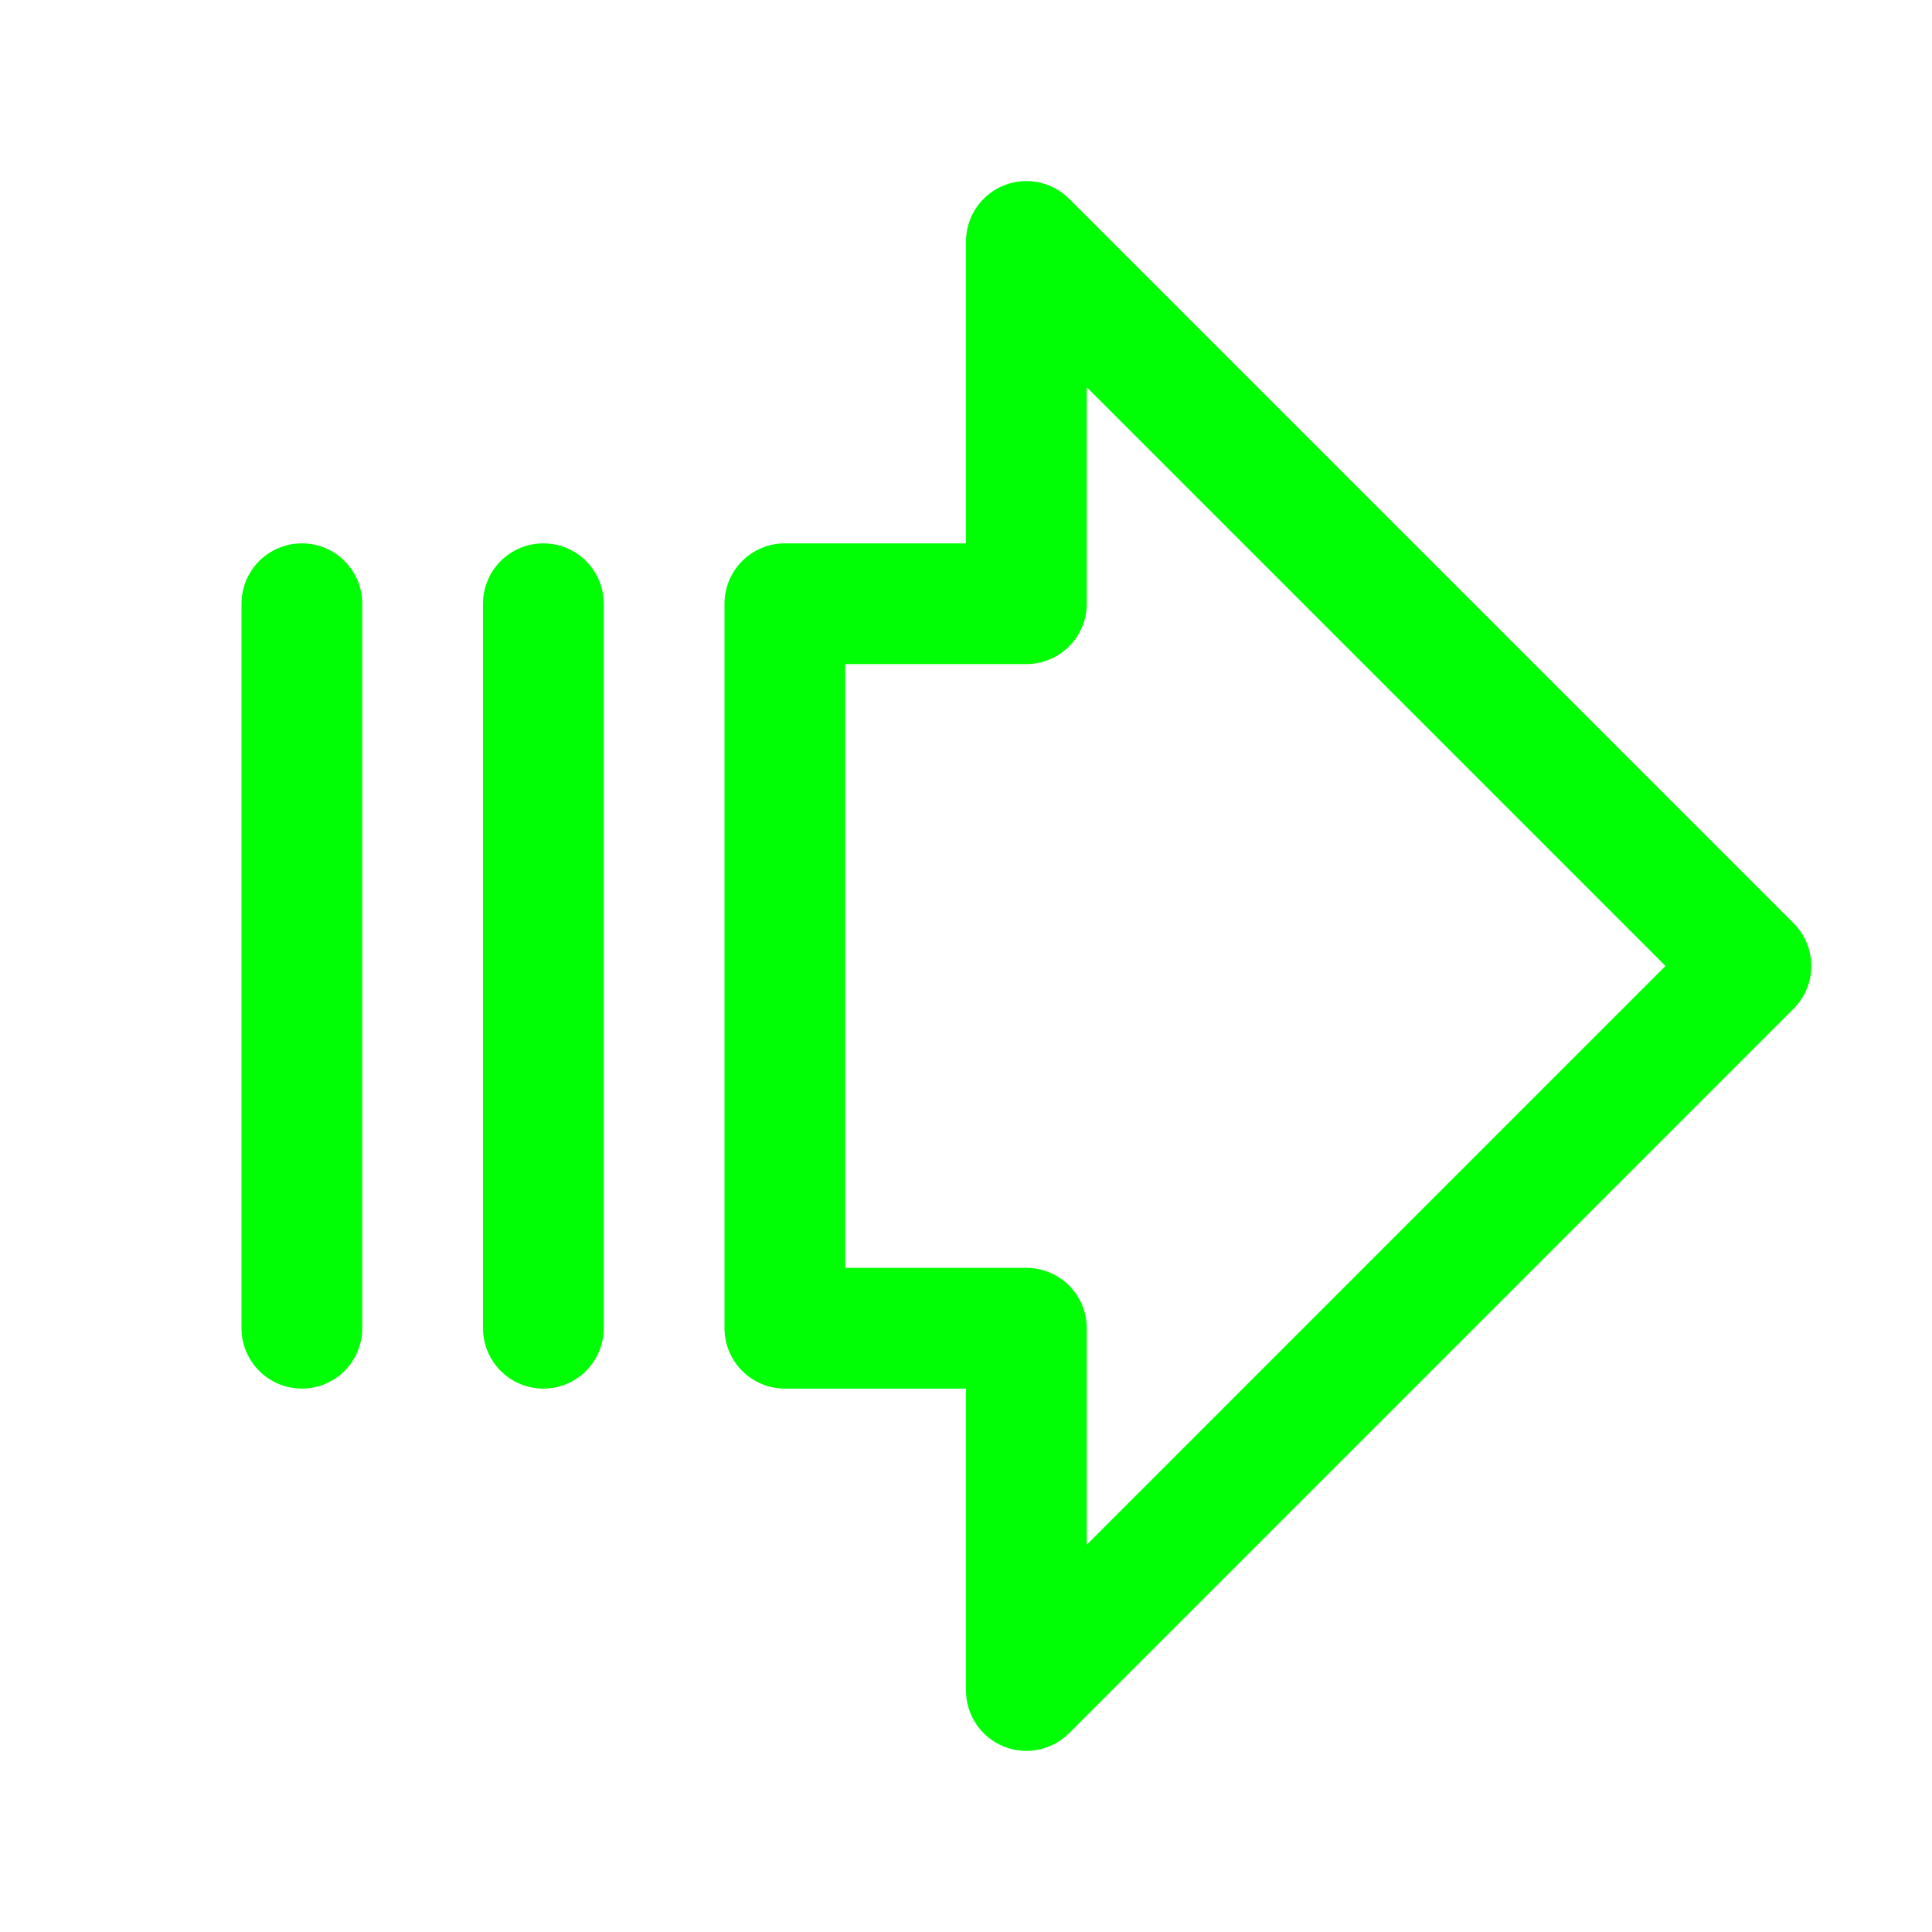<svg width="50" height="50" viewBox="0 0 50 50" fill="none" xmlns="http://www.w3.org/2000/svg">
<path d="M46.418 23.894L27.668 5.144C27.449 4.925 27.171 4.776 26.868 4.716C26.564 4.655 26.25 4.686 25.964 4.805C25.679 4.923 25.435 5.123 25.263 5.381C25.091 5.638 25 5.94 25 6.249V14.062H20.312C19.898 14.062 19.501 14.226 19.208 14.519C18.915 14.812 18.75 15.21 18.75 15.624V34.374C18.75 34.789 18.915 35.186 19.208 35.479C19.501 35.772 19.898 35.937 20.312 35.937H25V43.749C25 44.059 25.091 44.361 25.263 44.618C25.435 44.875 25.679 45.076 25.964 45.194C26.25 45.312 26.564 45.343 26.868 45.283C27.171 45.222 27.449 45.074 27.668 44.855L46.418 26.105C46.563 25.96 46.678 25.787 46.757 25.598C46.836 25.408 46.876 25.205 46.876 24.999C46.876 24.794 46.836 24.591 46.757 24.401C46.678 24.211 46.563 24.039 46.418 23.894ZM28.125 39.978V34.374C28.125 33.96 27.96 33.562 27.667 33.269C27.374 32.976 26.977 32.812 26.562 32.812H21.875V17.187H26.562C26.977 17.187 27.374 17.022 27.667 16.729C27.96 16.436 28.125 16.039 28.125 15.624V10.021L43.103 24.999L28.125 39.978ZM9.375 15.624V34.374C9.375 34.789 9.21 35.186 8.917 35.479C8.624 35.772 8.227 35.937 7.812 35.937C7.398 35.937 7.001 35.772 6.708 35.479C6.415 35.186 6.25 34.789 6.25 34.374V15.624C6.25 15.21 6.415 14.812 6.708 14.519C7.001 14.226 7.398 14.062 7.812 14.062C8.227 14.062 8.624 14.226 8.917 14.519C9.21 14.812 9.375 15.21 9.375 15.624ZM15.625 15.624V34.374C15.625 34.789 15.46 35.186 15.167 35.479C14.874 35.772 14.477 35.937 14.062 35.937C13.648 35.937 13.251 35.772 12.958 35.479C12.665 35.186 12.5 34.789 12.5 34.374V15.624C12.5 15.21 12.665 14.812 12.958 14.519C13.251 14.226 13.648 14.062 14.062 14.062C14.477 14.062 14.874 14.226 15.167 14.519C15.46 14.812 15.625 15.21 15.625 15.624Z" fill="#00FF04"/>
</svg>
